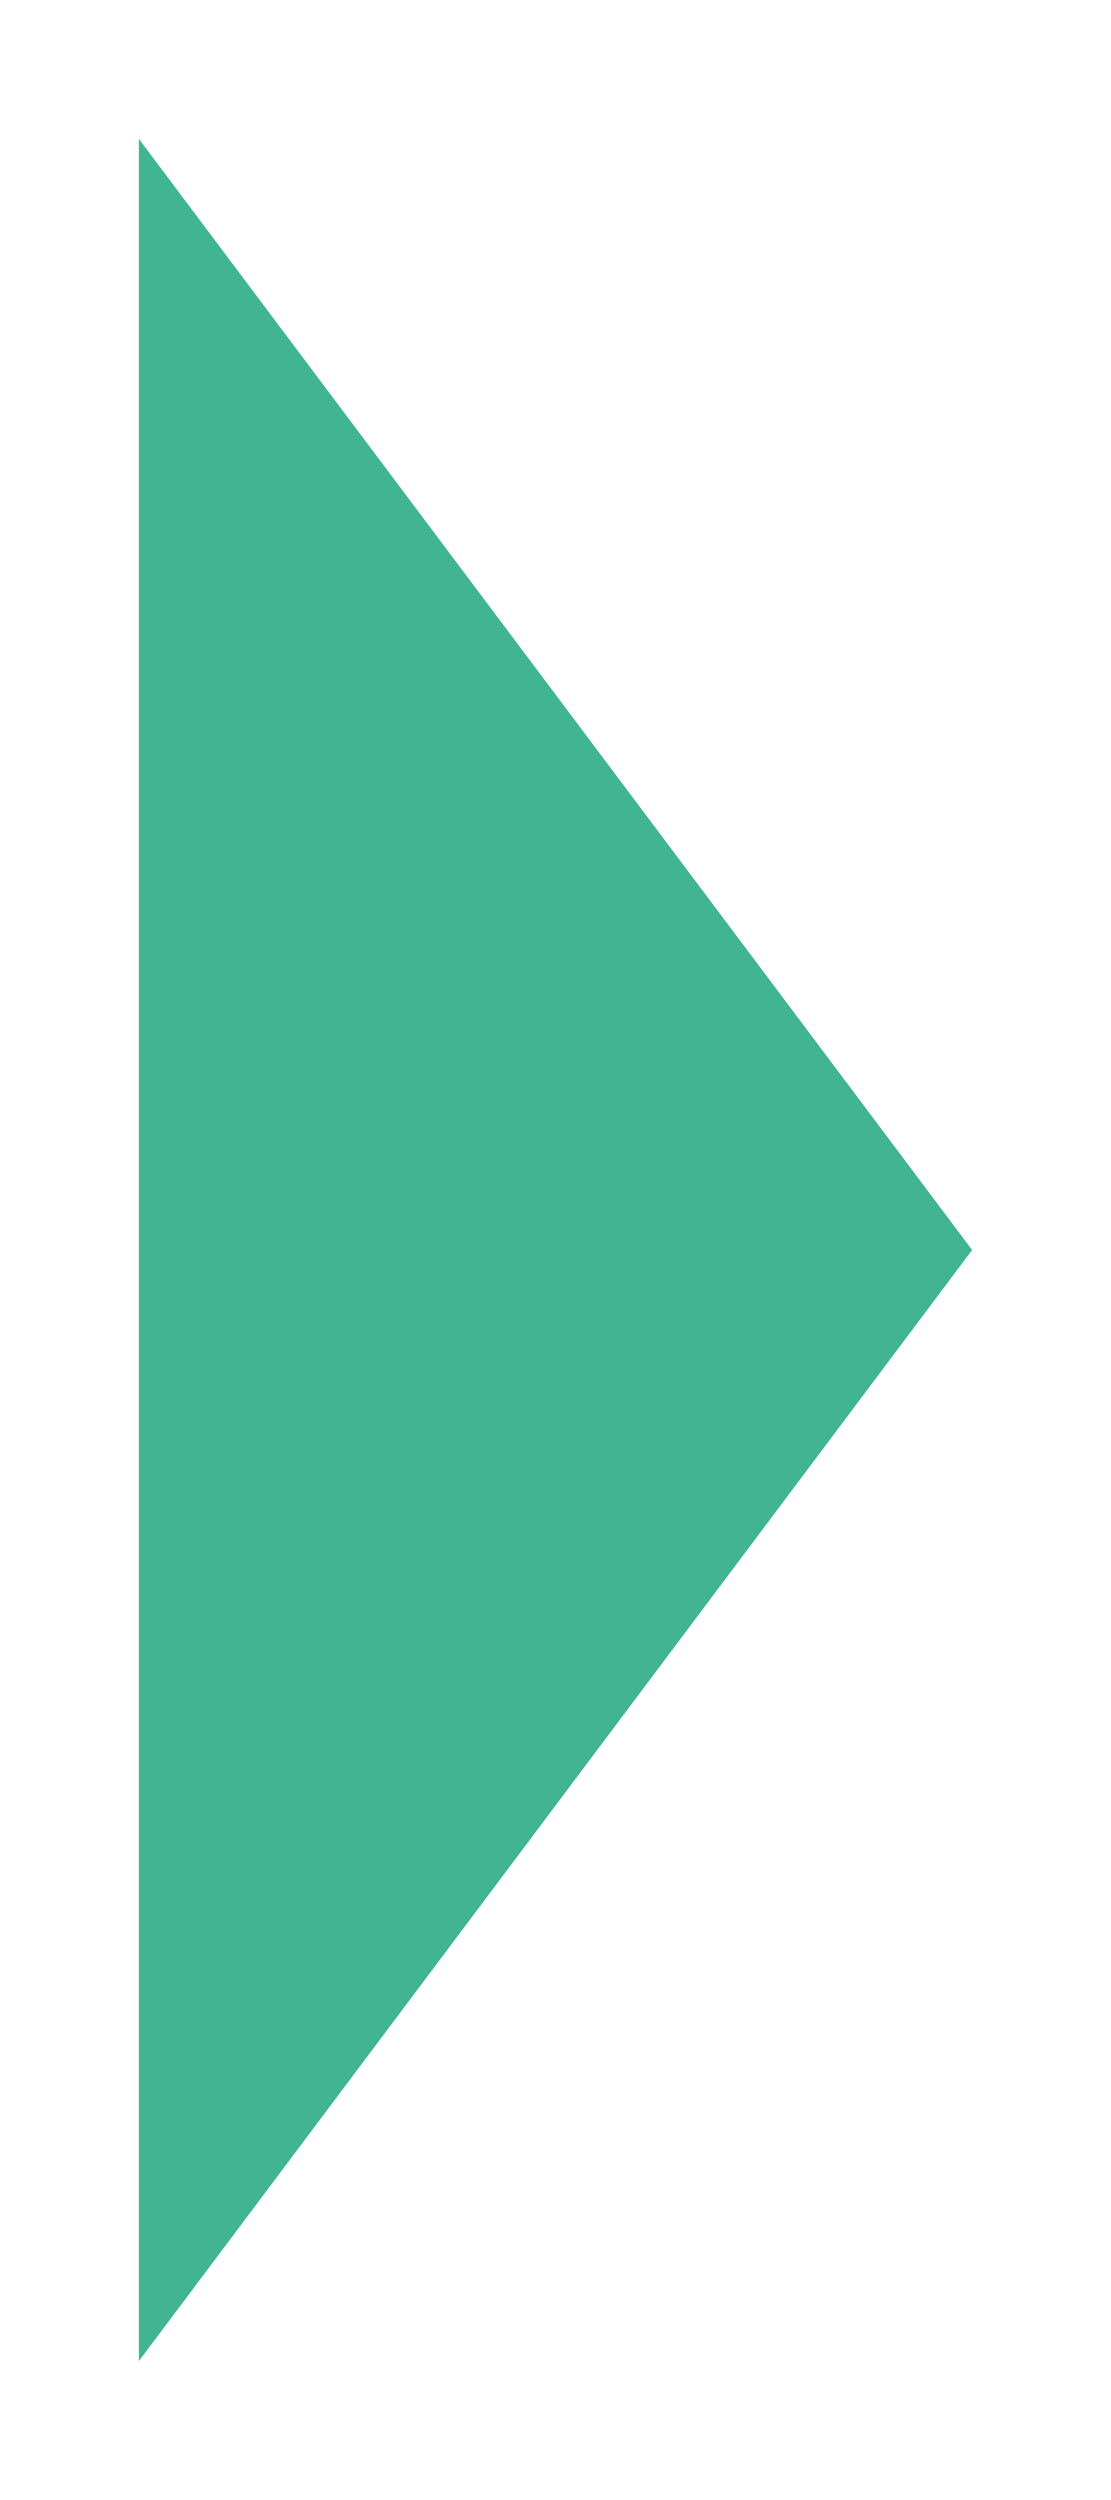 <?xml version="1.0" encoding="UTF-8"?>
<svg width="4px" height="9px" viewBox="0 0 4 9" version="1.1" xmlns="http://www.w3.org/2000/svg" xmlns:xlink="http://www.w3.org/1999/xlink">
    <title>Triangle Copy 4</title>
    <g id="Page-1" stroke="none" stroke-width="1" fill="none" fill-rule="evenodd">
        <g id="Home" transform="translate(-279, -1503)" fill="#41B591">
            <polygon id="Triangle-Copy-4" transform="translate(281, 1507.5) rotate(90) translate(-281, -1507.5) " points="281 1506 285 1509 277 1509"></polygon>
        </g>
    </g>
</svg>
